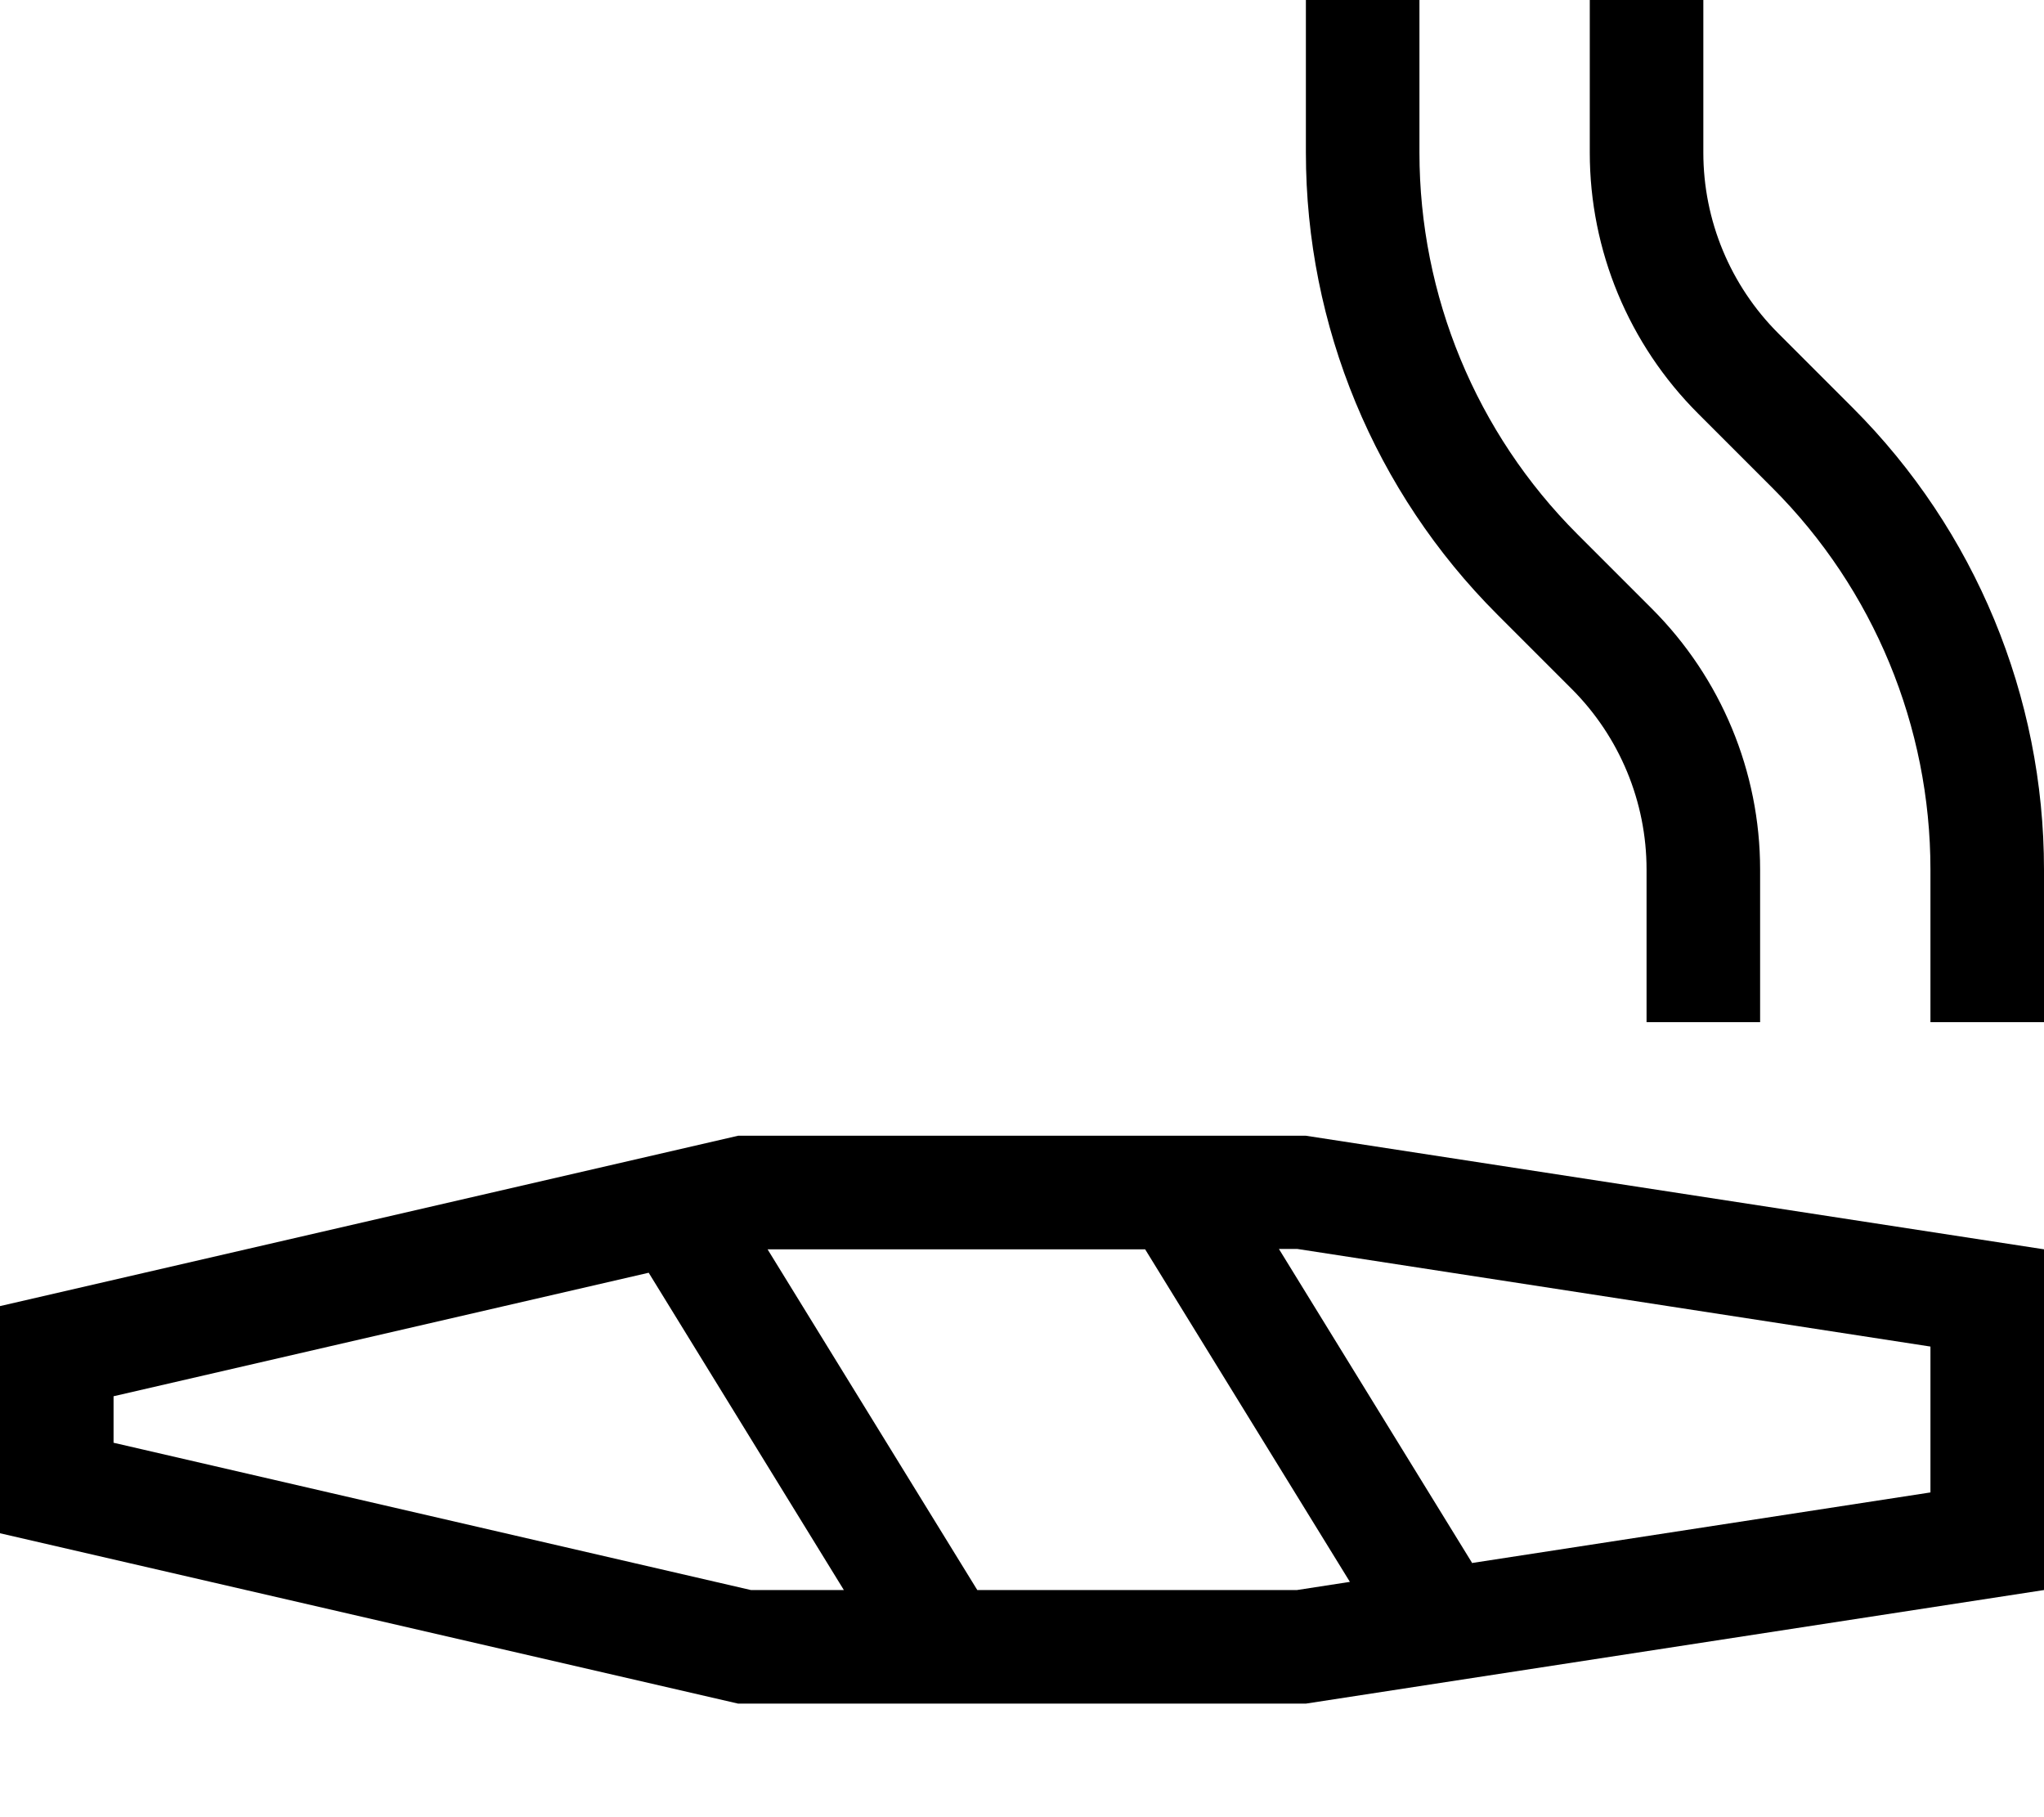 <svg xmlns="http://www.w3.org/2000/svg" viewBox="0 0 576 512"><!--! Font Awesome Pro 7.0.1 by @fontawesome - https://fontawesome.com License - https://fontawesome.com/license (Commercial License) Copyright 2025 Fonticons, Inc. --><path fill="currentColor" d="M368 0l32 0 0 43c0 40.3 16 79 44.5 107.5l21 21C485 191 496 217.4 496 245l0 43-32 0 0-43c0-19.1-7.6-37.4-21.1-50.9l-21-21C387.4 138.6 368 91.8 368 43l0-43zM576 288l-32 0 0-43c0-40.3-16-79-44.5-107.5l-21-21C459 97 448 70.6 448 43l0-43 32 0 0 43c0 19.1 7.6 37.4 21.1 50.9l21 21C556.6 149.4 576 196.2 576 245l0 43zM32 406.5l179.6 41.5 26.2 0-55-89.4-150.8 34.8 0 13.1zM275.4 448l90.1 0 14.9-2.3-57.7-93.7-106.4 0 59.1 96zm139.3-7.6l129.3-19.9 0-41.1-178.4-27.5-5.2 0 54.4 88.4zM0 368l208-48 160 0 208 32 0 96-208 32-160 0-208-48 0-64z"/></svg>